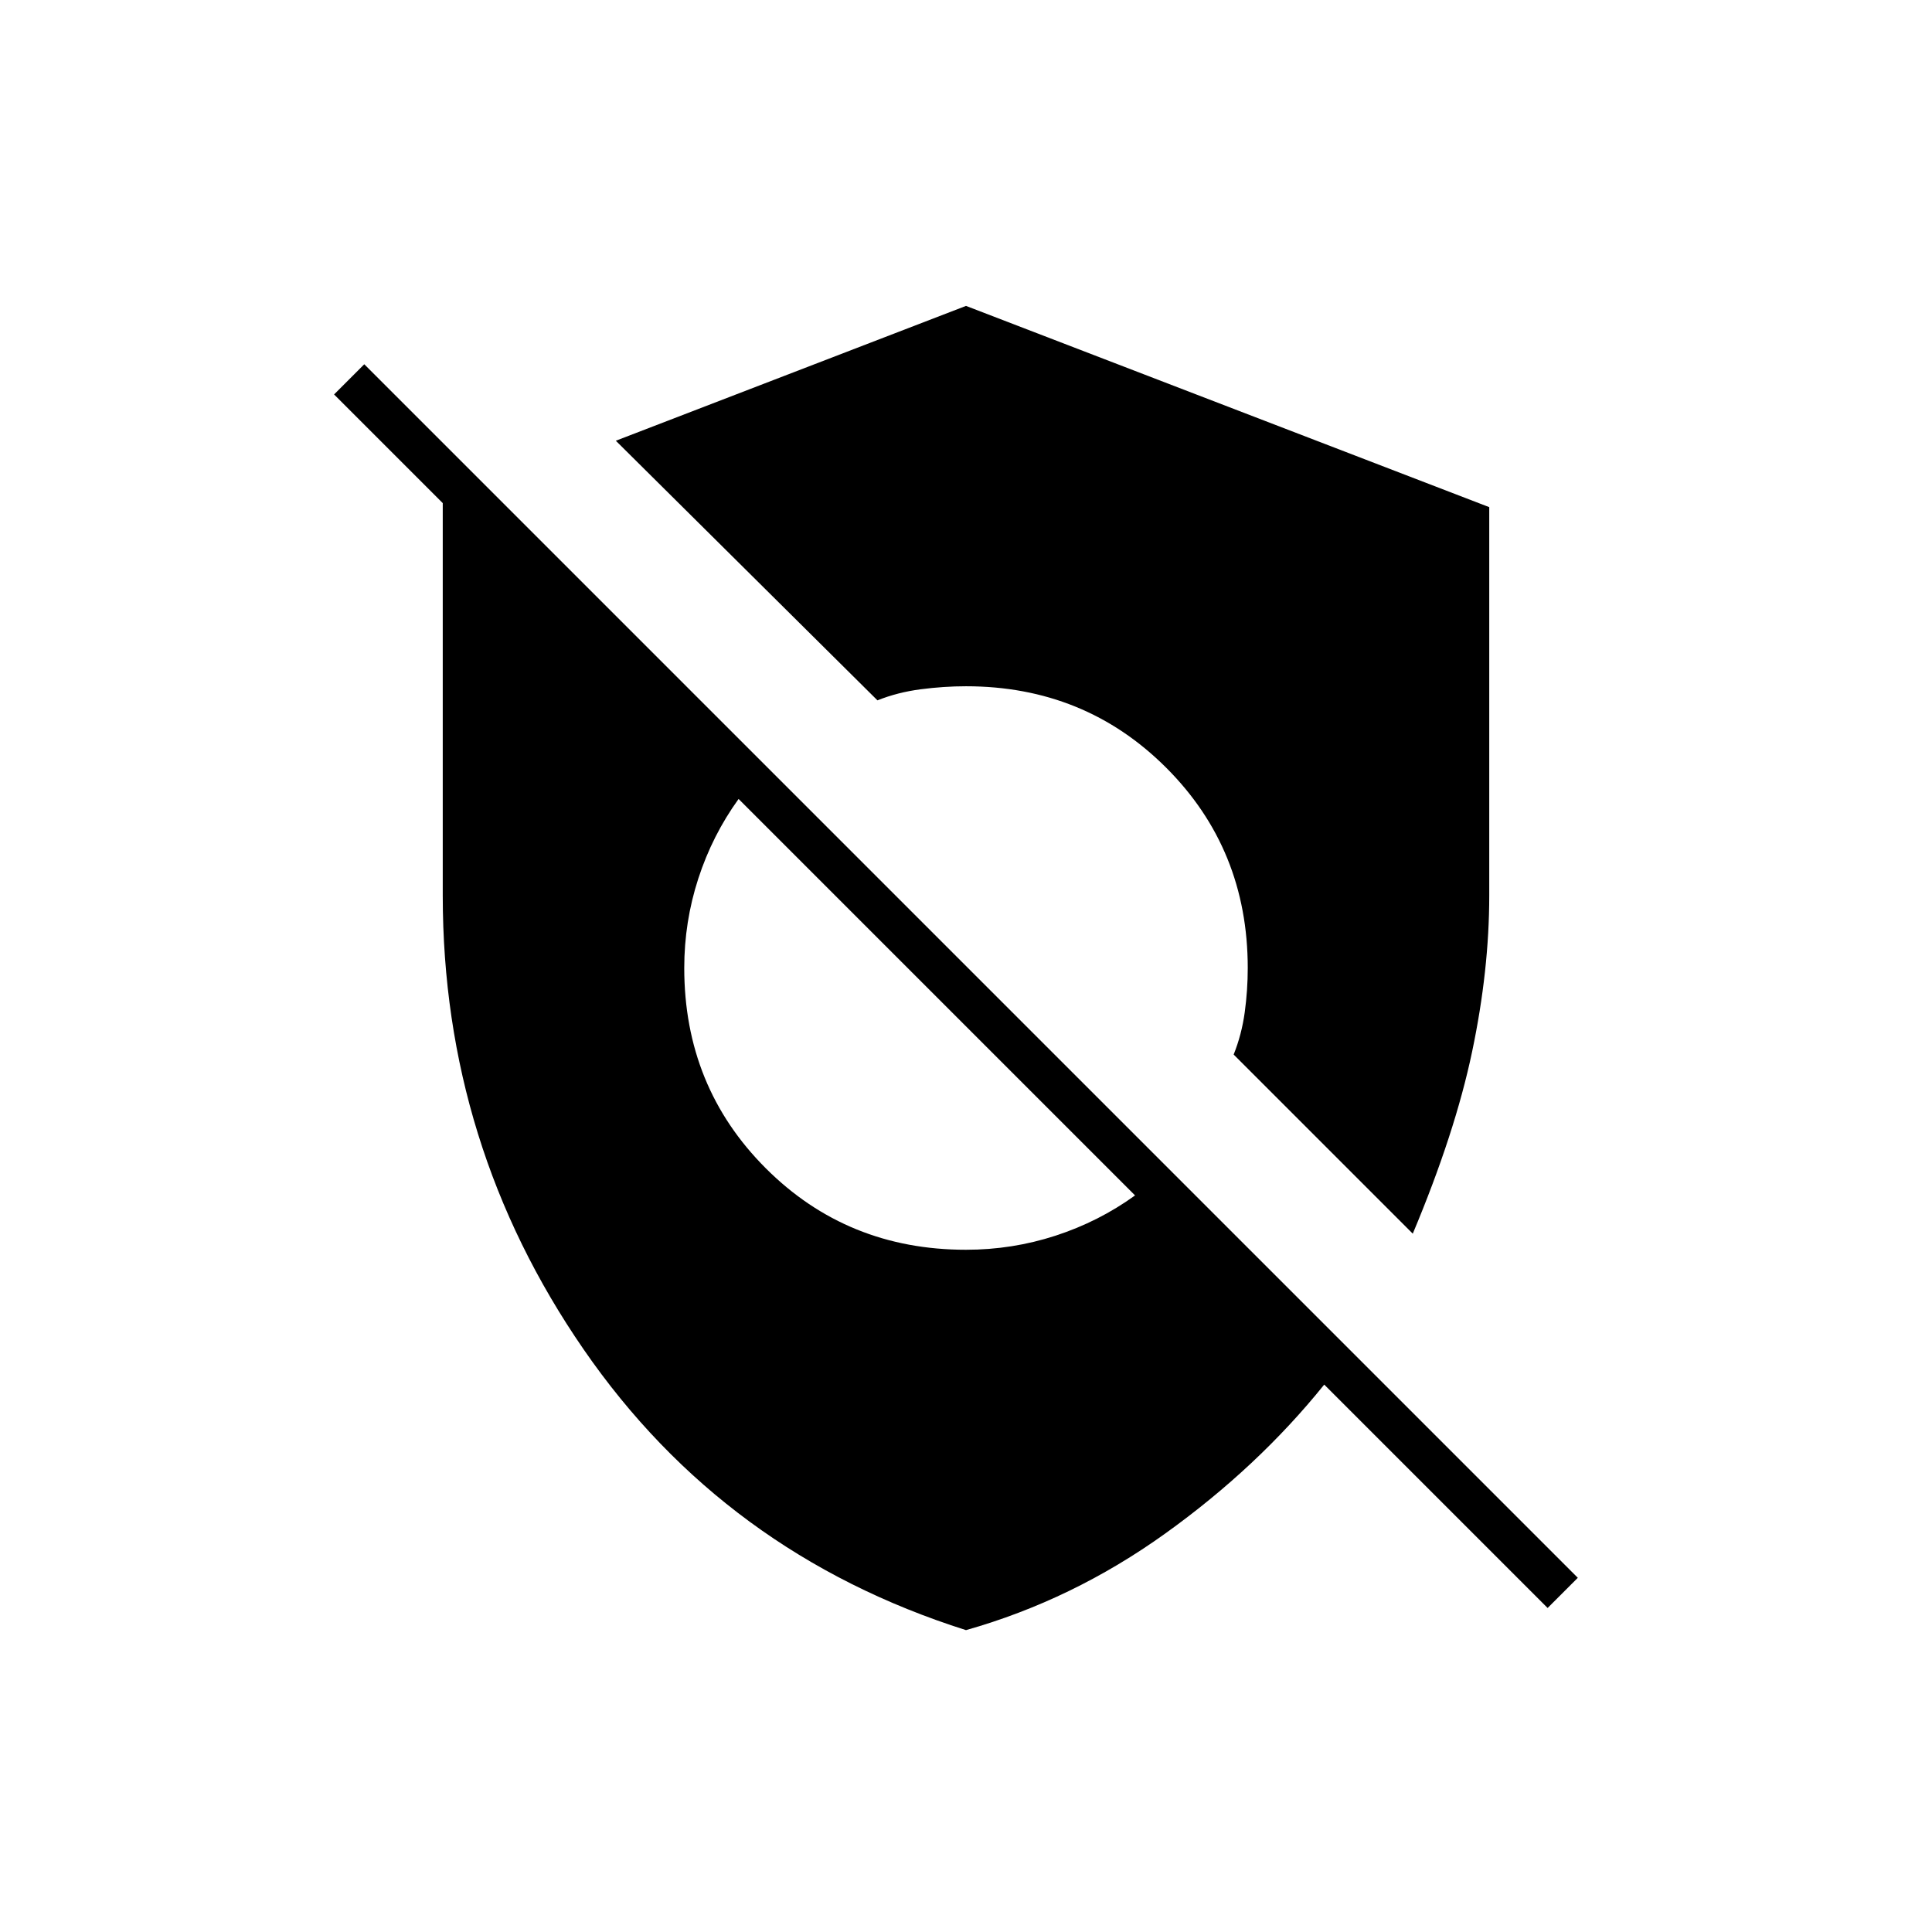 <svg xmlns="http://www.w3.org/2000/svg" height="20" viewBox="0 -960 960 960" width="20"><path d="m769-161 15-15-603-603-15 15 54 54v195q0 124 70 225.5T480-150q53-15 99-48t79-74l111 111ZM480-339q-59 0-99.5-40.5T340-479q0-23 7-44.5t20-39.5l197 197q-18 13-39.5 20t-44.5 7Zm222-8q21-50 29.5-90.5T740-515v-193L480-808l-174 67 130 129q10-4 21.5-5.5T480-619q59 0 99.5 40.5T620-479q0 11-1.5 22t-5.5 21l89 89Z"/></svg>